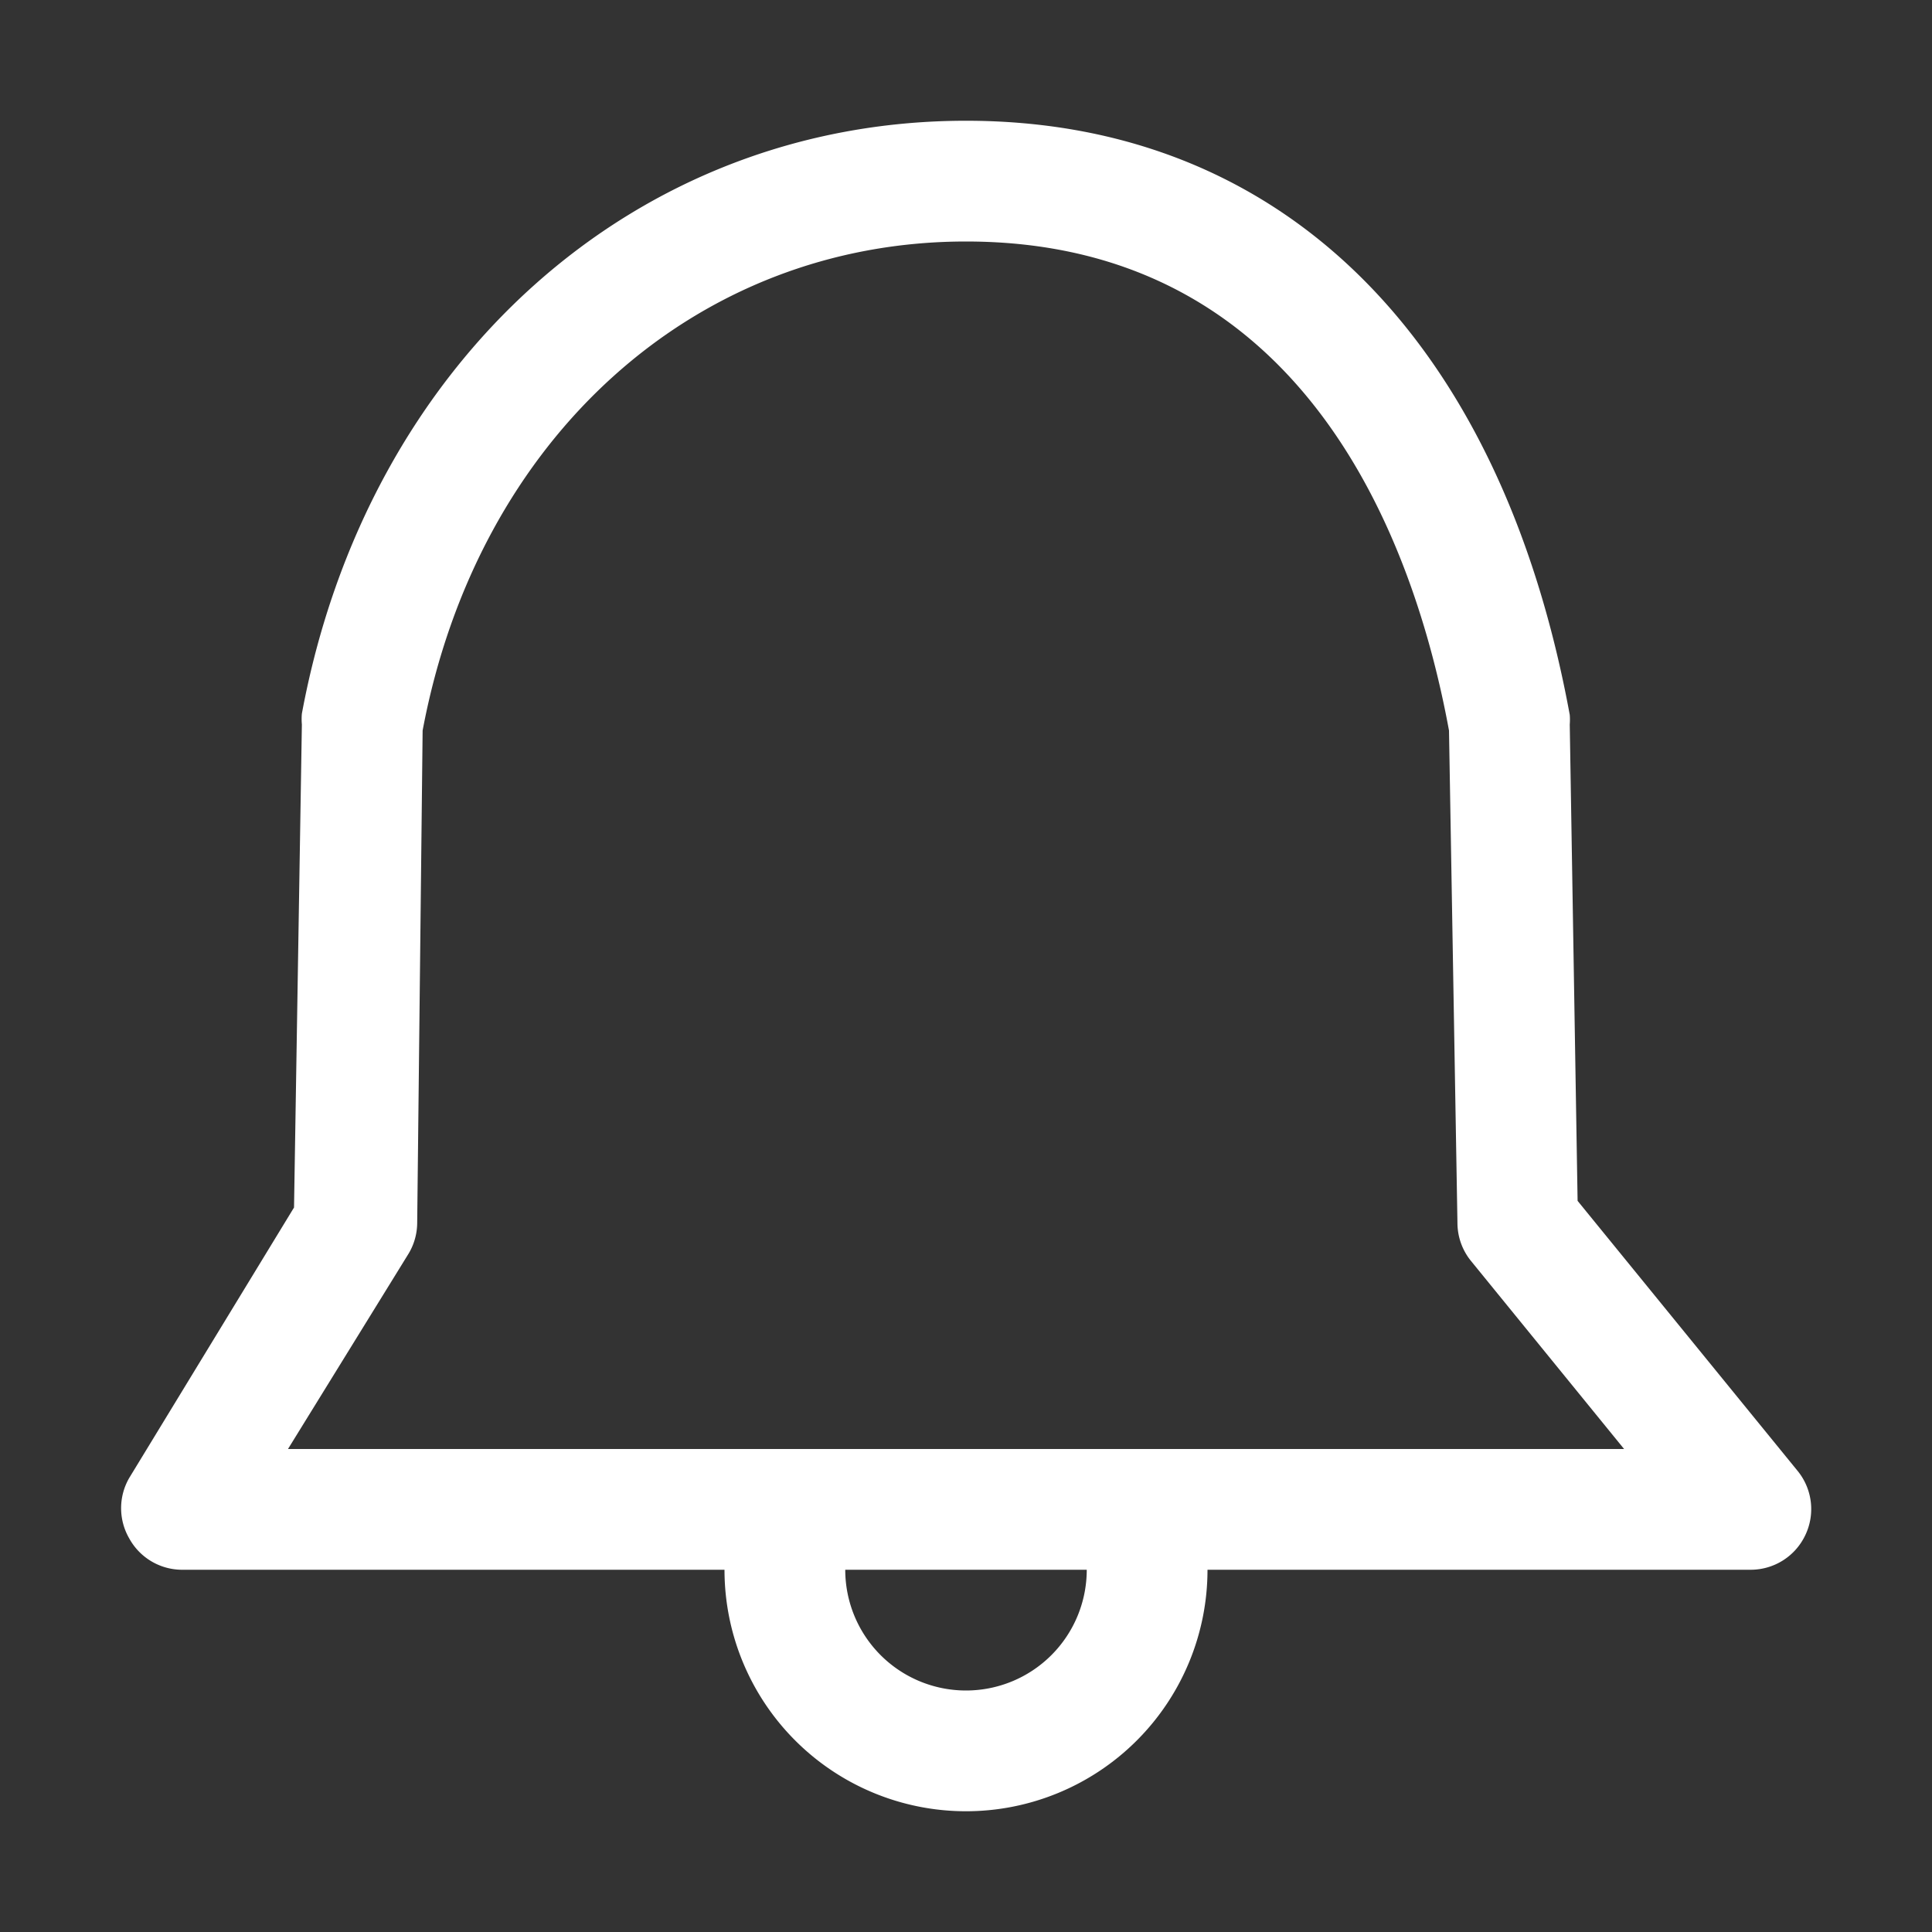 <?xml version="1.0" ?>
<svg viewBox="0 0 32 32" xmlns="http://www.w3.org/2000/svg">
<rect x="0" y="0" width="32" height="32" fill="#333333" stroke="none"/>
<title/>
<g id="bell">
<path d="M29.78,24.37l-3.65-4.48L26,12a1,1,0,0,0,0-.16C24.85,5.58,21.21,2,16,2,10.5,2,6.08,6,5,11.82A1,1,0,0,0,5,12l-.13,8L2.14,24.48a1,1,0,0,0,0,1A1,1,0,0,0,3,26h9a4,4,0,0,0,8,0h9a1,1,0,0,0,.9-.57A1,1,0,0,0,29.78,24.37ZM16,28a2,2,0,0,1-2-2h4A2,2,0,0,1,16,28ZM4.77,24l2-3.24a1,1,0,0,0,.14-.5L7,12.1C7.91,7.25,11.52,4,16,4c5.63,0,7.43,5,8,8.1l.14,8.16a1,1,0,0,0,.22.62L26.9,24Z" fill="#FFFFFF"/>
</g>
</svg>